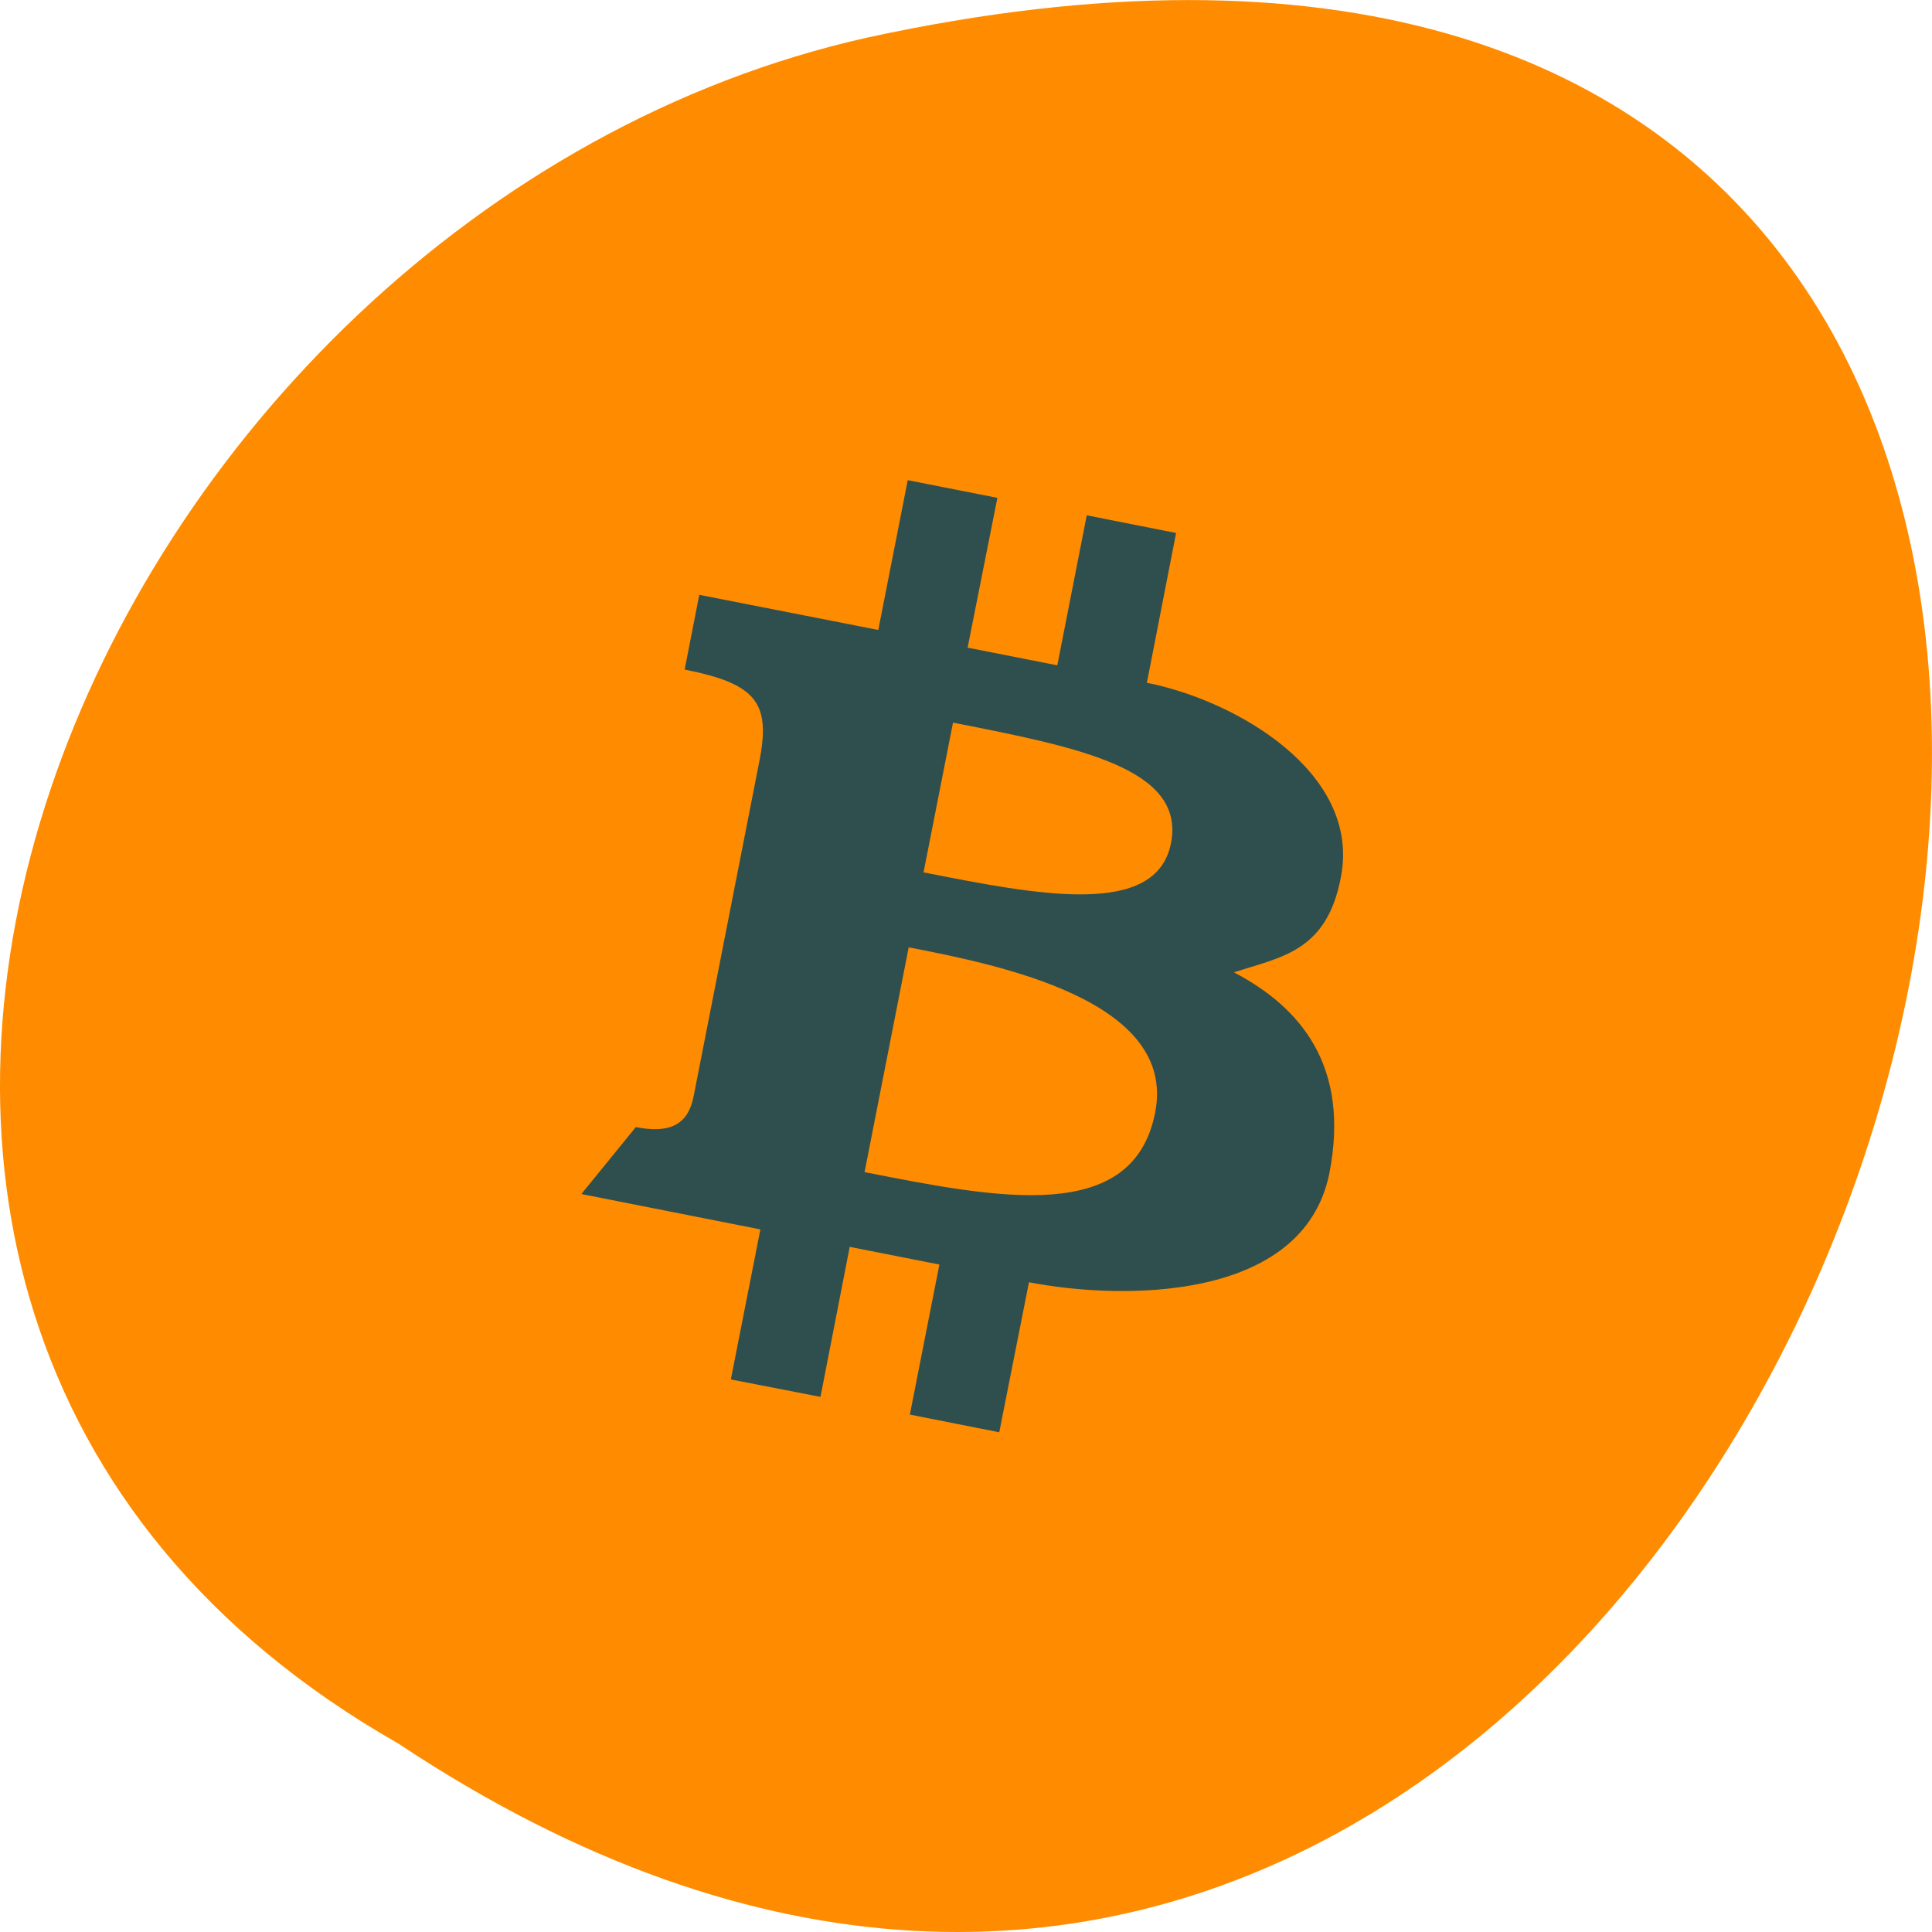 
<svg xmlns="http://www.w3.org/2000/svg" xmlns:xlink="http://www.w3.org/1999/xlink" width="32px" height="32px" viewBox="0 0 32 32" version="1.1">
<g id="surface1">
<path style=" stroke:none;fill-rule:nonzero;fill:rgb(100%,54.902%,0%);fill-opacity:1;" d="M 6.598 28.879 C 30.652 44.871 45.473 -6.133 14.371 0.621 C 1.52 3.496 -6.281 21.543 6.598 28.879 Z M 6.598 28.879 "/>
<path style=" stroke:none;fill-rule:nonzero;fill:rgb(18.431%,30.98%,30.98%);fill-opacity:1;" d="M 20.438 16.105 C 21.227 15.848 21.98 15.762 22.211 14.52 C 22.539 12.797 20.477 11.602 18.996 11.309 L 19.48 8.828 L 18 8.535 L 17.512 11.02 L 16.027 10.727 L 16.52 8.246 L 15.035 7.953 L 14.547 10.434 L 11.582 9.852 L 11.34 11.09 C 12.539 11.328 12.77 11.645 12.574 12.625 L 11.488 18.16 C 11.391 18.652 11.066 18.773 10.531 18.668 L 9.629 19.777 L 12.594 20.363 L 12.105 22.848 L 13.59 23.137 L 14.074 20.652 L 15.559 20.945 L 15.07 23.43 L 16.551 23.723 L 17.043 21.238 C 18.523 21.527 21.59 21.59 22.02 19.426 C 22.363 17.656 21.543 16.684 20.438 16.105 M 15.785 11.969 C 17.871 12.379 19.637 12.727 19.395 13.965 C 19.152 15.207 17.195 14.824 15.297 14.449 M 15.051 15.691 C 16.535 15.98 19.5 16.566 19.133 18.426 C 18.77 20.289 16.543 19.852 14.32 19.414 "/>
</g>
</svg>
